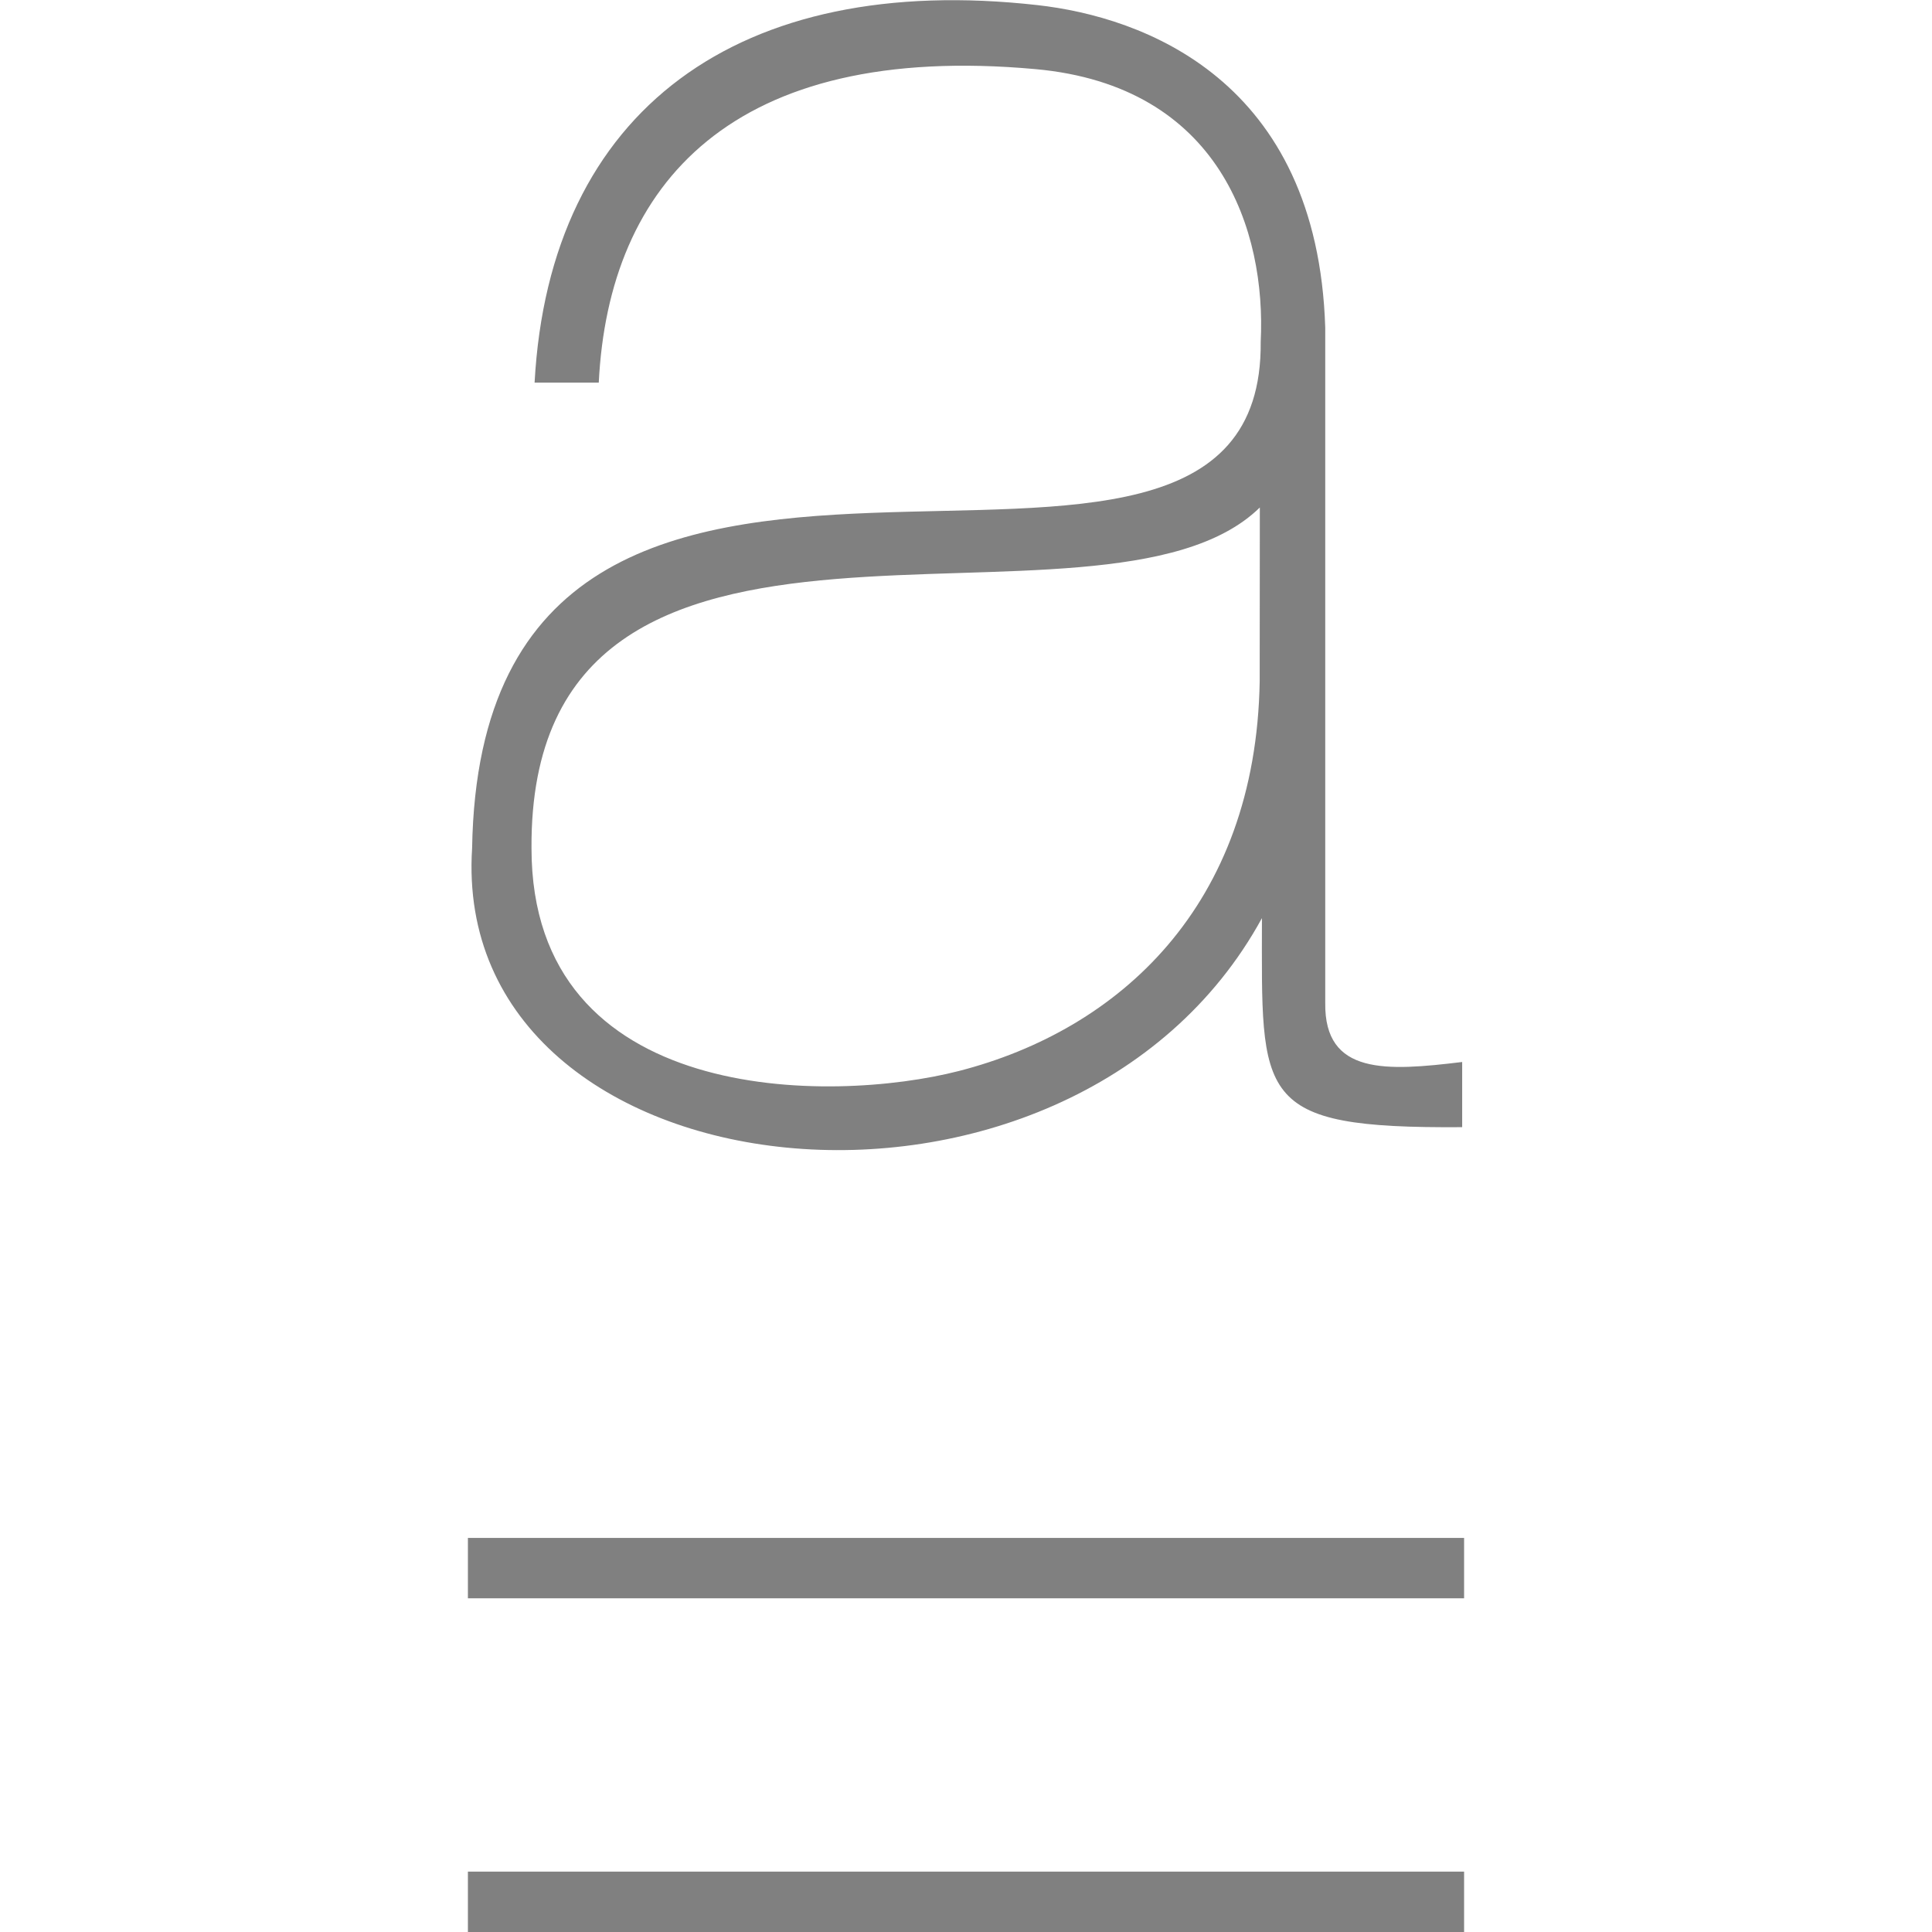 <!--
  - The MIT License (MIT)
  -
  - Copyright (c) 2015-2021 Elior "Mallowigi" Boukhobza
  -
  - Permission is hereby granted, free of charge, to any person obtaining a copy
  - of this software and associated documentation files (the "Software"), to deal
  - in the Software without restriction, including without limitation the rights
  - to use, copy, modify, merge, publish, distribute, sublicense, and/or sell
  - copies of the Software, and to permit persons to whom the Software is
  - furnished to do so, subject to the following conditions:
  -
  - The above copyright notice and this permission notice shall be included in all
  - copies or substantial portions of the Software.
  -
  - THE SOFTWARE IS PROVIDED "AS IS", WITHOUT WARRANTY OF ANY KIND, EXPRESS OR
  - IMPLIED, INCLUDING BUT NOT LIMITED TO THE WARRANTIES OF MERCHANTABILITY,
  - FITNESS FOR A PARTICULAR PURPOSE AND NONINFRINGEMENT. IN NO EVENT SHALL THE
  - AUTHORS OR COPYRIGHT HOLDERS BE LIABLE FOR ANY CLAIM, DAMAGES OR OTHER
  - LIABILITY, WHETHER IN AN ACTION OF CONTRACT, TORT OR OTHERWISE, ARISING FROM,
  - OUT OF OR IN CONNECTION WITH THE SOFTWARE OR THE USE OR OTHER DEALINGS IN THE
  - SOFTWARE.
  -
  -
  -->

<svg big="true" xmlns="http://www.w3.org/2000/svg" version="1.1" viewBox="0 0 264 512" width="16px" height="16px">
    <path fill="#808080" themed="true"
          d="M264,512H0v-16h264V512z M264,423.565H0v-16h264V423.565z M1.114,224.777C3.667,69.667,211,187.667,210.1,90.607c1.468-29.364-10.737-67.834-59.646-72.285C70,11,37.286,48.812,34.678,101.406H17.67C21.618,29.026,72-7.5,150.92,1.352c27.986,3.139,74.23,19.733,76.283,85.507v178.925c-0.255,19.189,16.271,18.083,36.287,15.656v17.272c-55.242,0.373-53.079-7.557-53.064-55.402C159.5,336.5-4.887,318.477,1.114,224.777z M209.868,134.489C168,175.5,16.211,113.93,16.853,224.777c0,68.342,79.384,67.761,113.309,59.036c42.339-10.889,78.66-43.674,79.671-103.254L209.868,134.489z" />
</svg>
